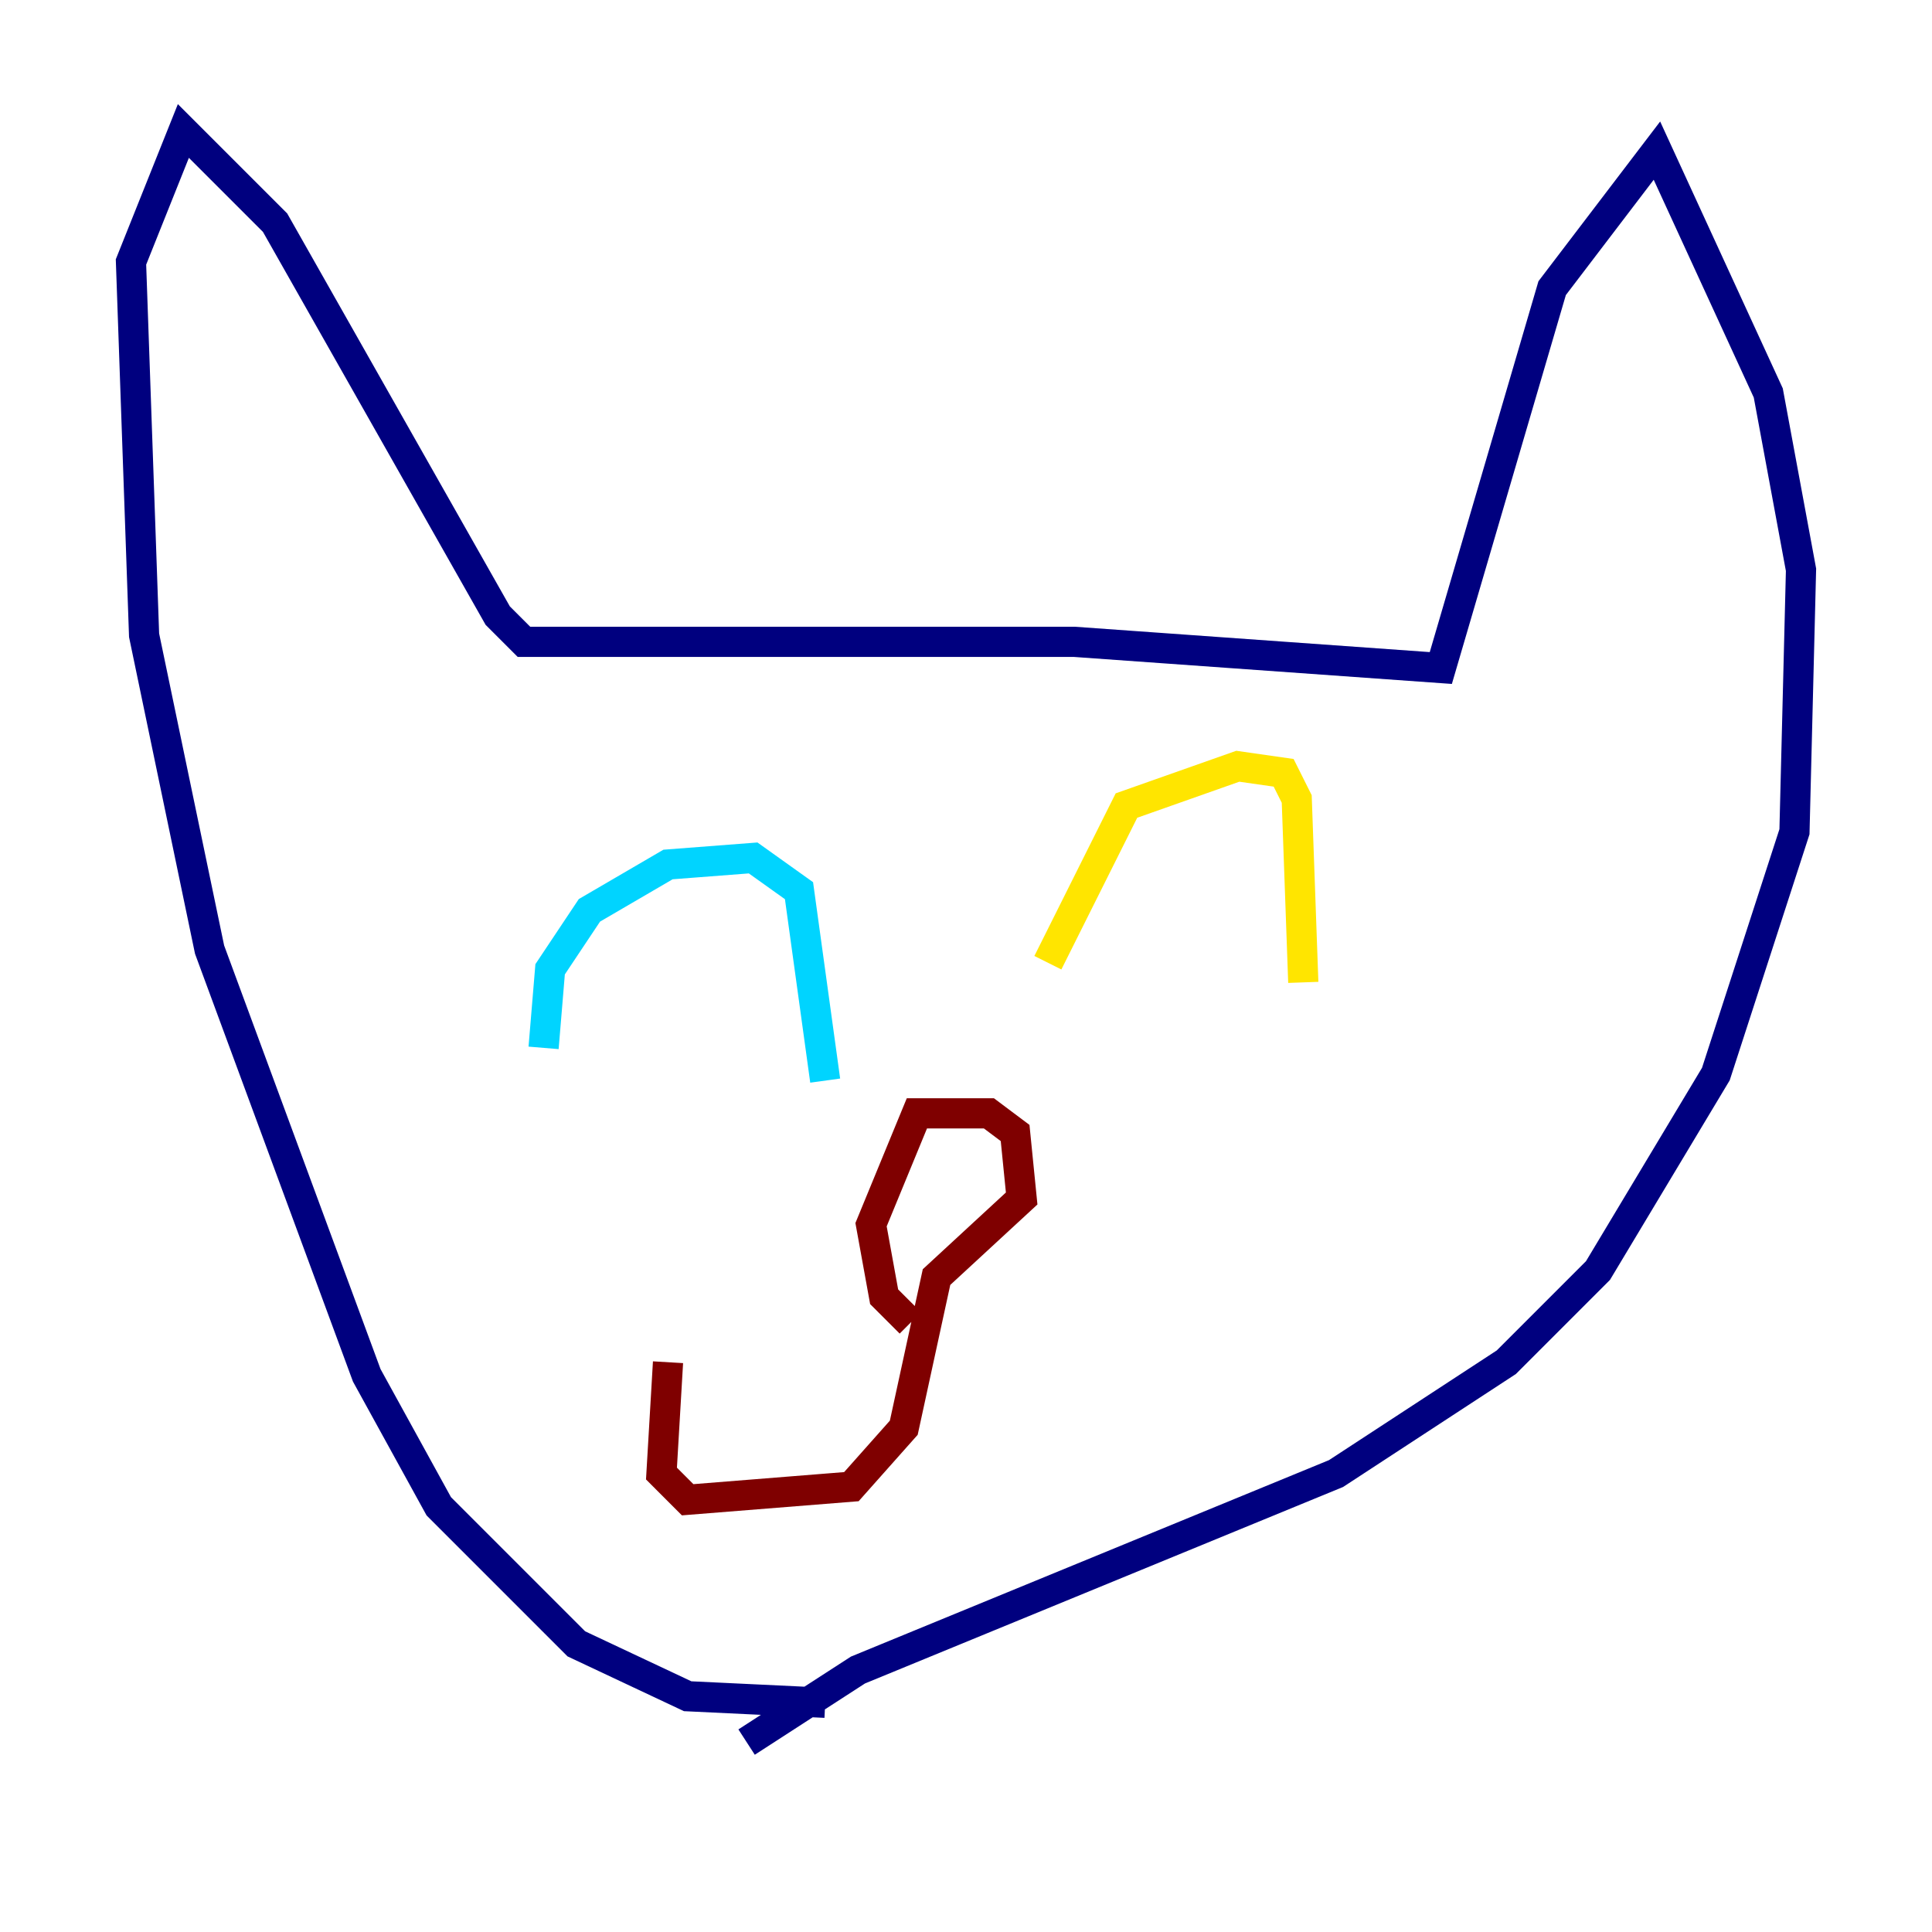 <?xml version="1.0" encoding="utf-8" ?>
<svg baseProfile="tiny" height="128" version="1.2" viewBox="0,0,128,128" width="128" xmlns="http://www.w3.org/2000/svg" xmlns:ev="http://www.w3.org/2001/xml-events" xmlns:xlink="http://www.w3.org/1999/xlink"><defs /><polyline fill="none" points="54.671,112.814 45.559,112.38 38.183,108.909 29.071,99.797 24.298,91.119 13.885,62.915 9.546,42.088 8.678,17.356 12.149,8.678 18.224,14.752 32.976,40.786 34.712,42.522 71.159,42.522 95.458,44.258 102.834,19.091 109.776,9.98 117.153,26.034 119.322,37.749 118.888,55.105 113.681,71.159 105.871,84.176 99.797,90.251 88.515,97.627 56.841,110.644 49.464,115.417" stroke="#00007f" stroke-width="2" /><polyline fill="none" points="36.014,69.424 36.447,64.217 39.051,60.312 44.258,57.275 49.898,56.841 52.936,59.01 54.671,71.593" stroke="#00d4ff" stroke-width="2" /><polyline fill="none" points="69.424,63.783 74.63,53.37 82.007,50.766 85.044,51.2 85.912,52.936 86.346,65.085" stroke="#ffe500" stroke-width="2" /><polyline fill="none" points="60.312,87.647 58.576,85.912 57.709,81.139 60.746,73.763 65.519,73.763 67.254,75.064 67.688,79.403 62.047,84.61 59.878,94.59 56.407,98.495 45.559,99.363 43.824,97.627 44.258,90.251" stroke="#7f0000" stroke-width="2" /></svg>